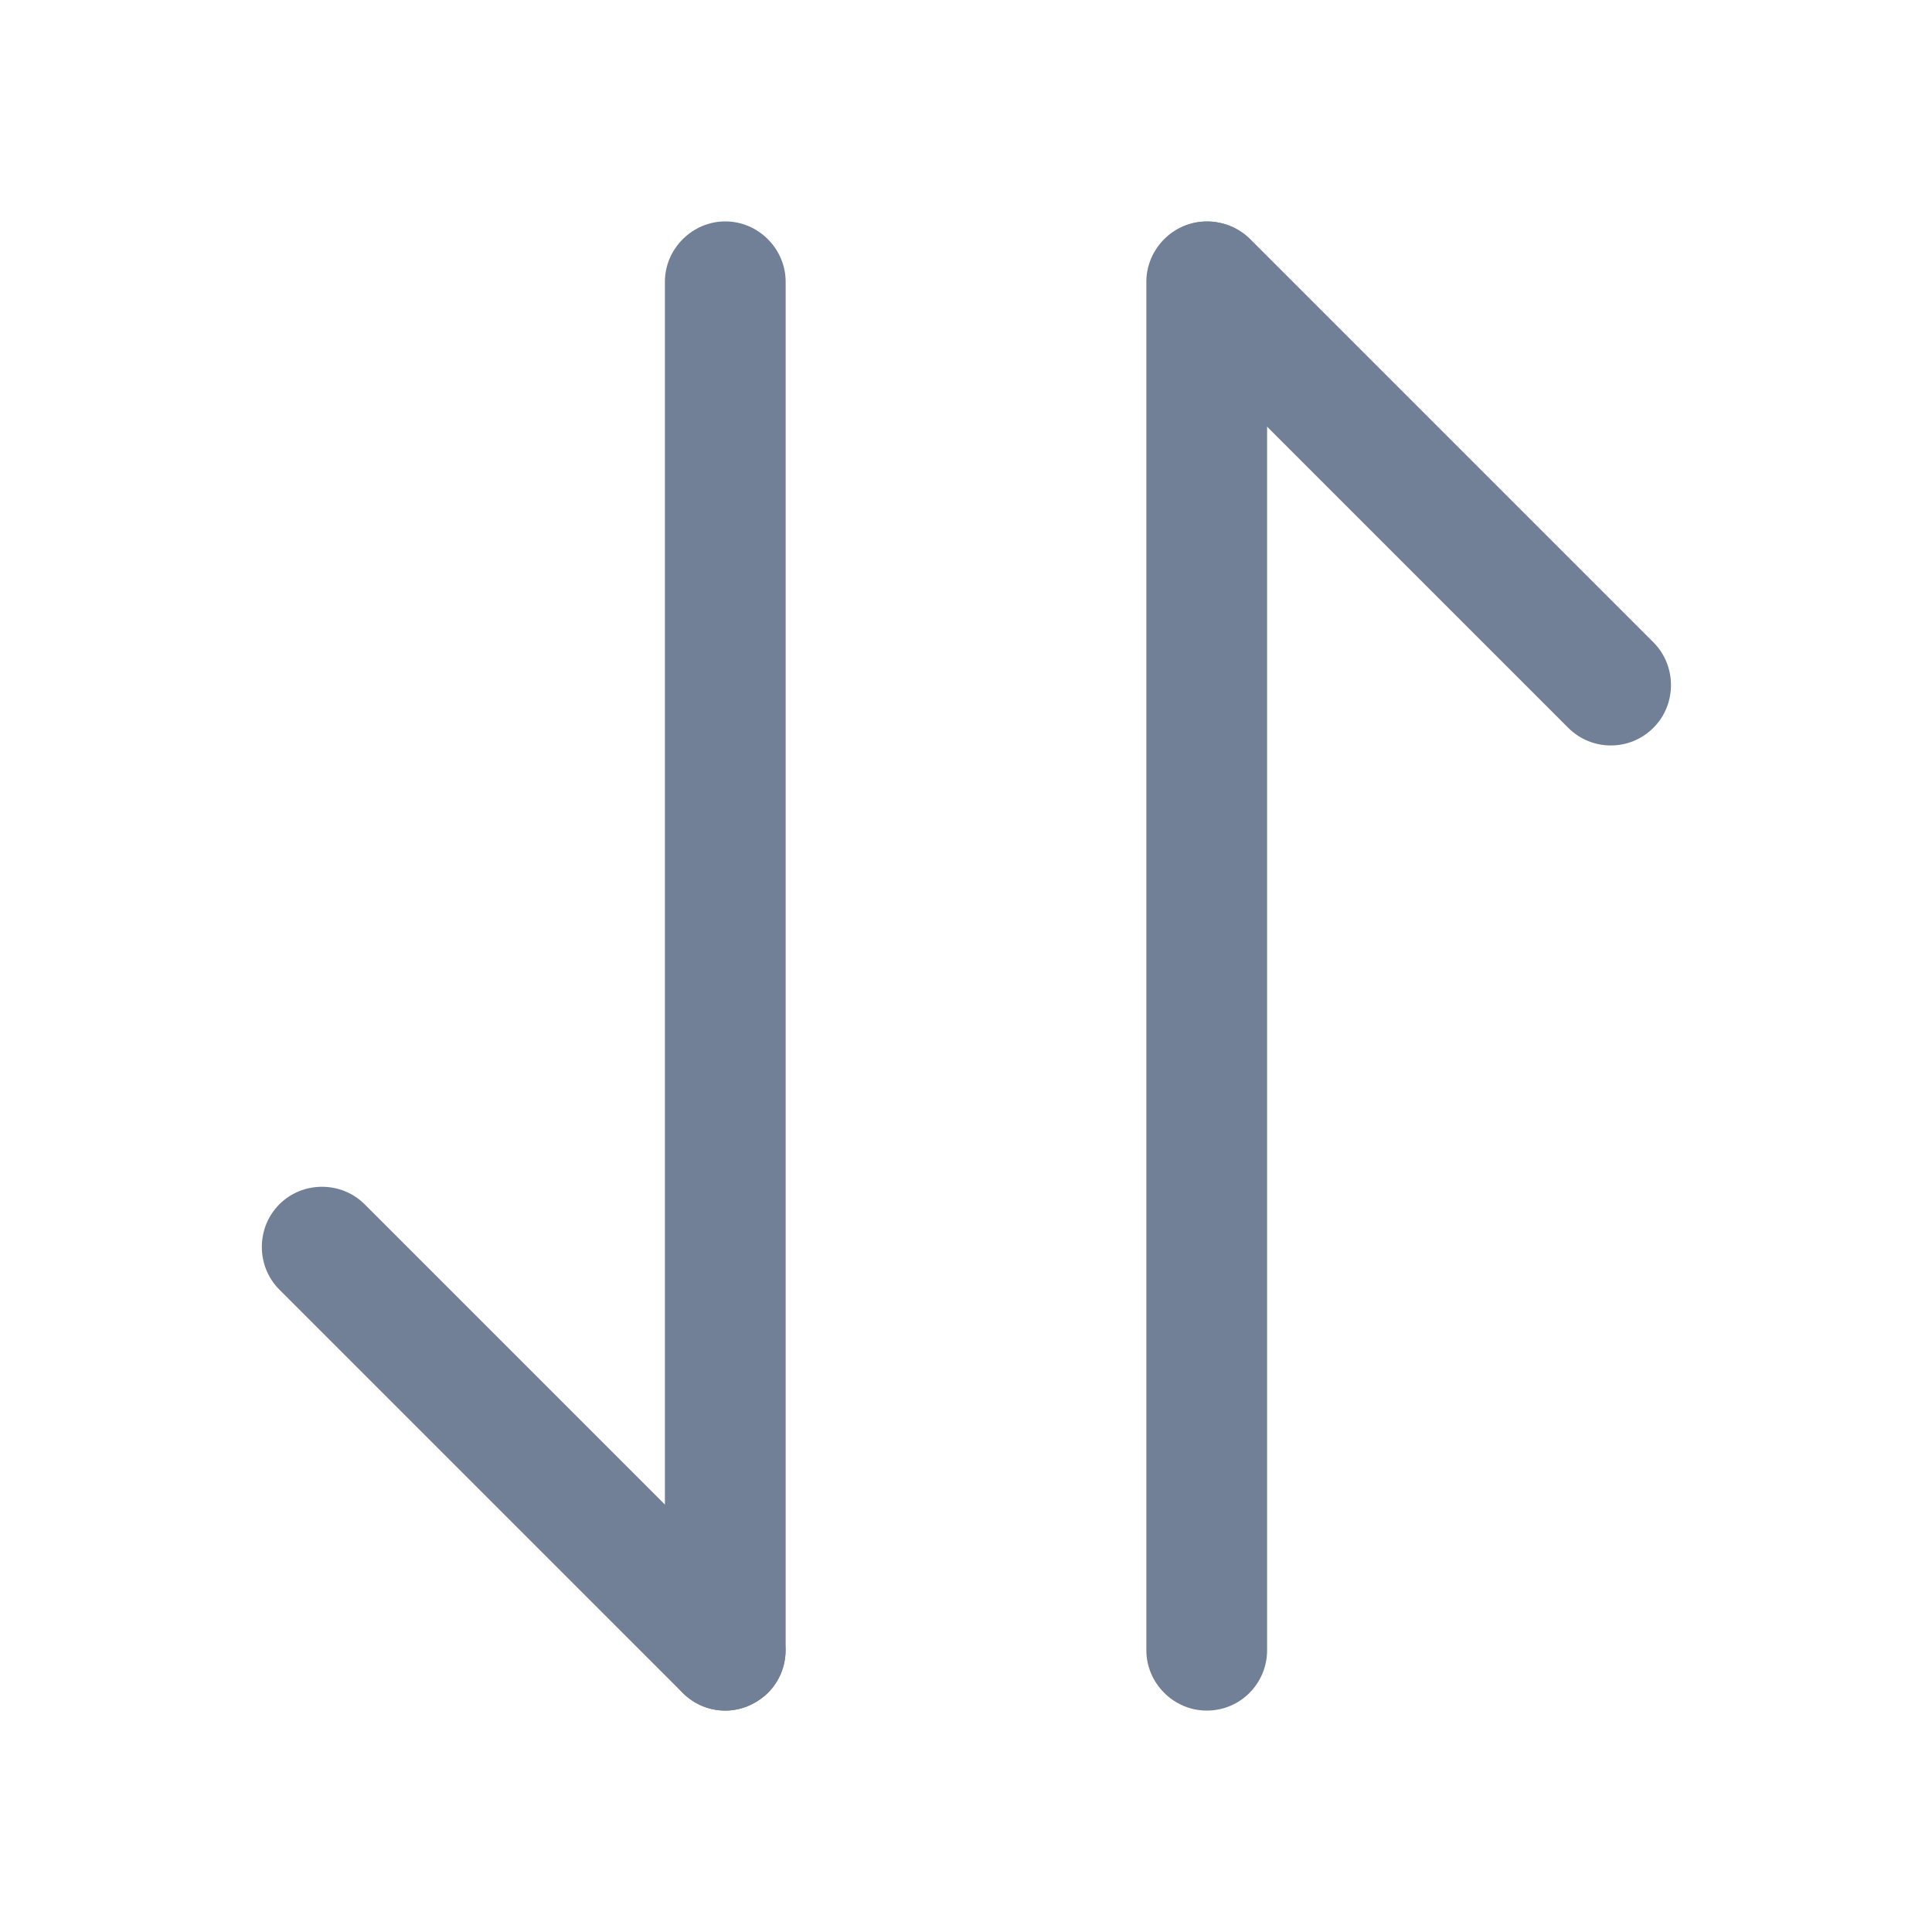 <svg width="20" height="20" viewBox="0 0 20 20" fill="none" xmlns="http://www.w3.org/2000/svg">
<path d="M7.508 17.708C7.35 17.708 7.192 17.65 7.067 17.525L2.892 13.35C2.65 13.108 2.65 12.708 2.892 12.467C3.133 12.225 3.533 12.225 3.775 12.467L7.95 16.642C8.192 16.883 8.192 17.283 7.95 17.525C7.825 17.642 7.667 17.708 7.508 17.708Z" fill="#718096"/>
<path d="M7.508 17.708C7.167 17.708 6.883 17.425 6.883 17.083V2.917C6.883 2.575 7.167 2.292 7.508 2.292C7.85 2.292 8.133 2.575 8.133 2.917V17.083C8.133 17.425 7.85 17.708 7.508 17.708Z" fill="#718096"/>
<path d="M16.675 7.717C16.517 7.717 16.358 7.658 16.233 7.533L12.058 3.358C11.817 3.117 11.817 2.717 12.058 2.475C12.3 2.233 12.7 2.233 12.942 2.475L17.117 6.65C17.358 6.892 17.358 7.292 17.117 7.533C16.992 7.658 16.833 7.717 16.675 7.717Z" fill="#718096"/>
<path d="M12.492 17.708C12.15 17.708 11.867 17.425 11.867 17.083V2.917C11.867 2.575 12.15 2.292 12.492 2.292C12.833 2.292 13.117 2.575 13.117 2.917V17.083C13.117 17.425 12.842 17.708 12.492 17.708Z" fill="#718096"/>
</svg>
